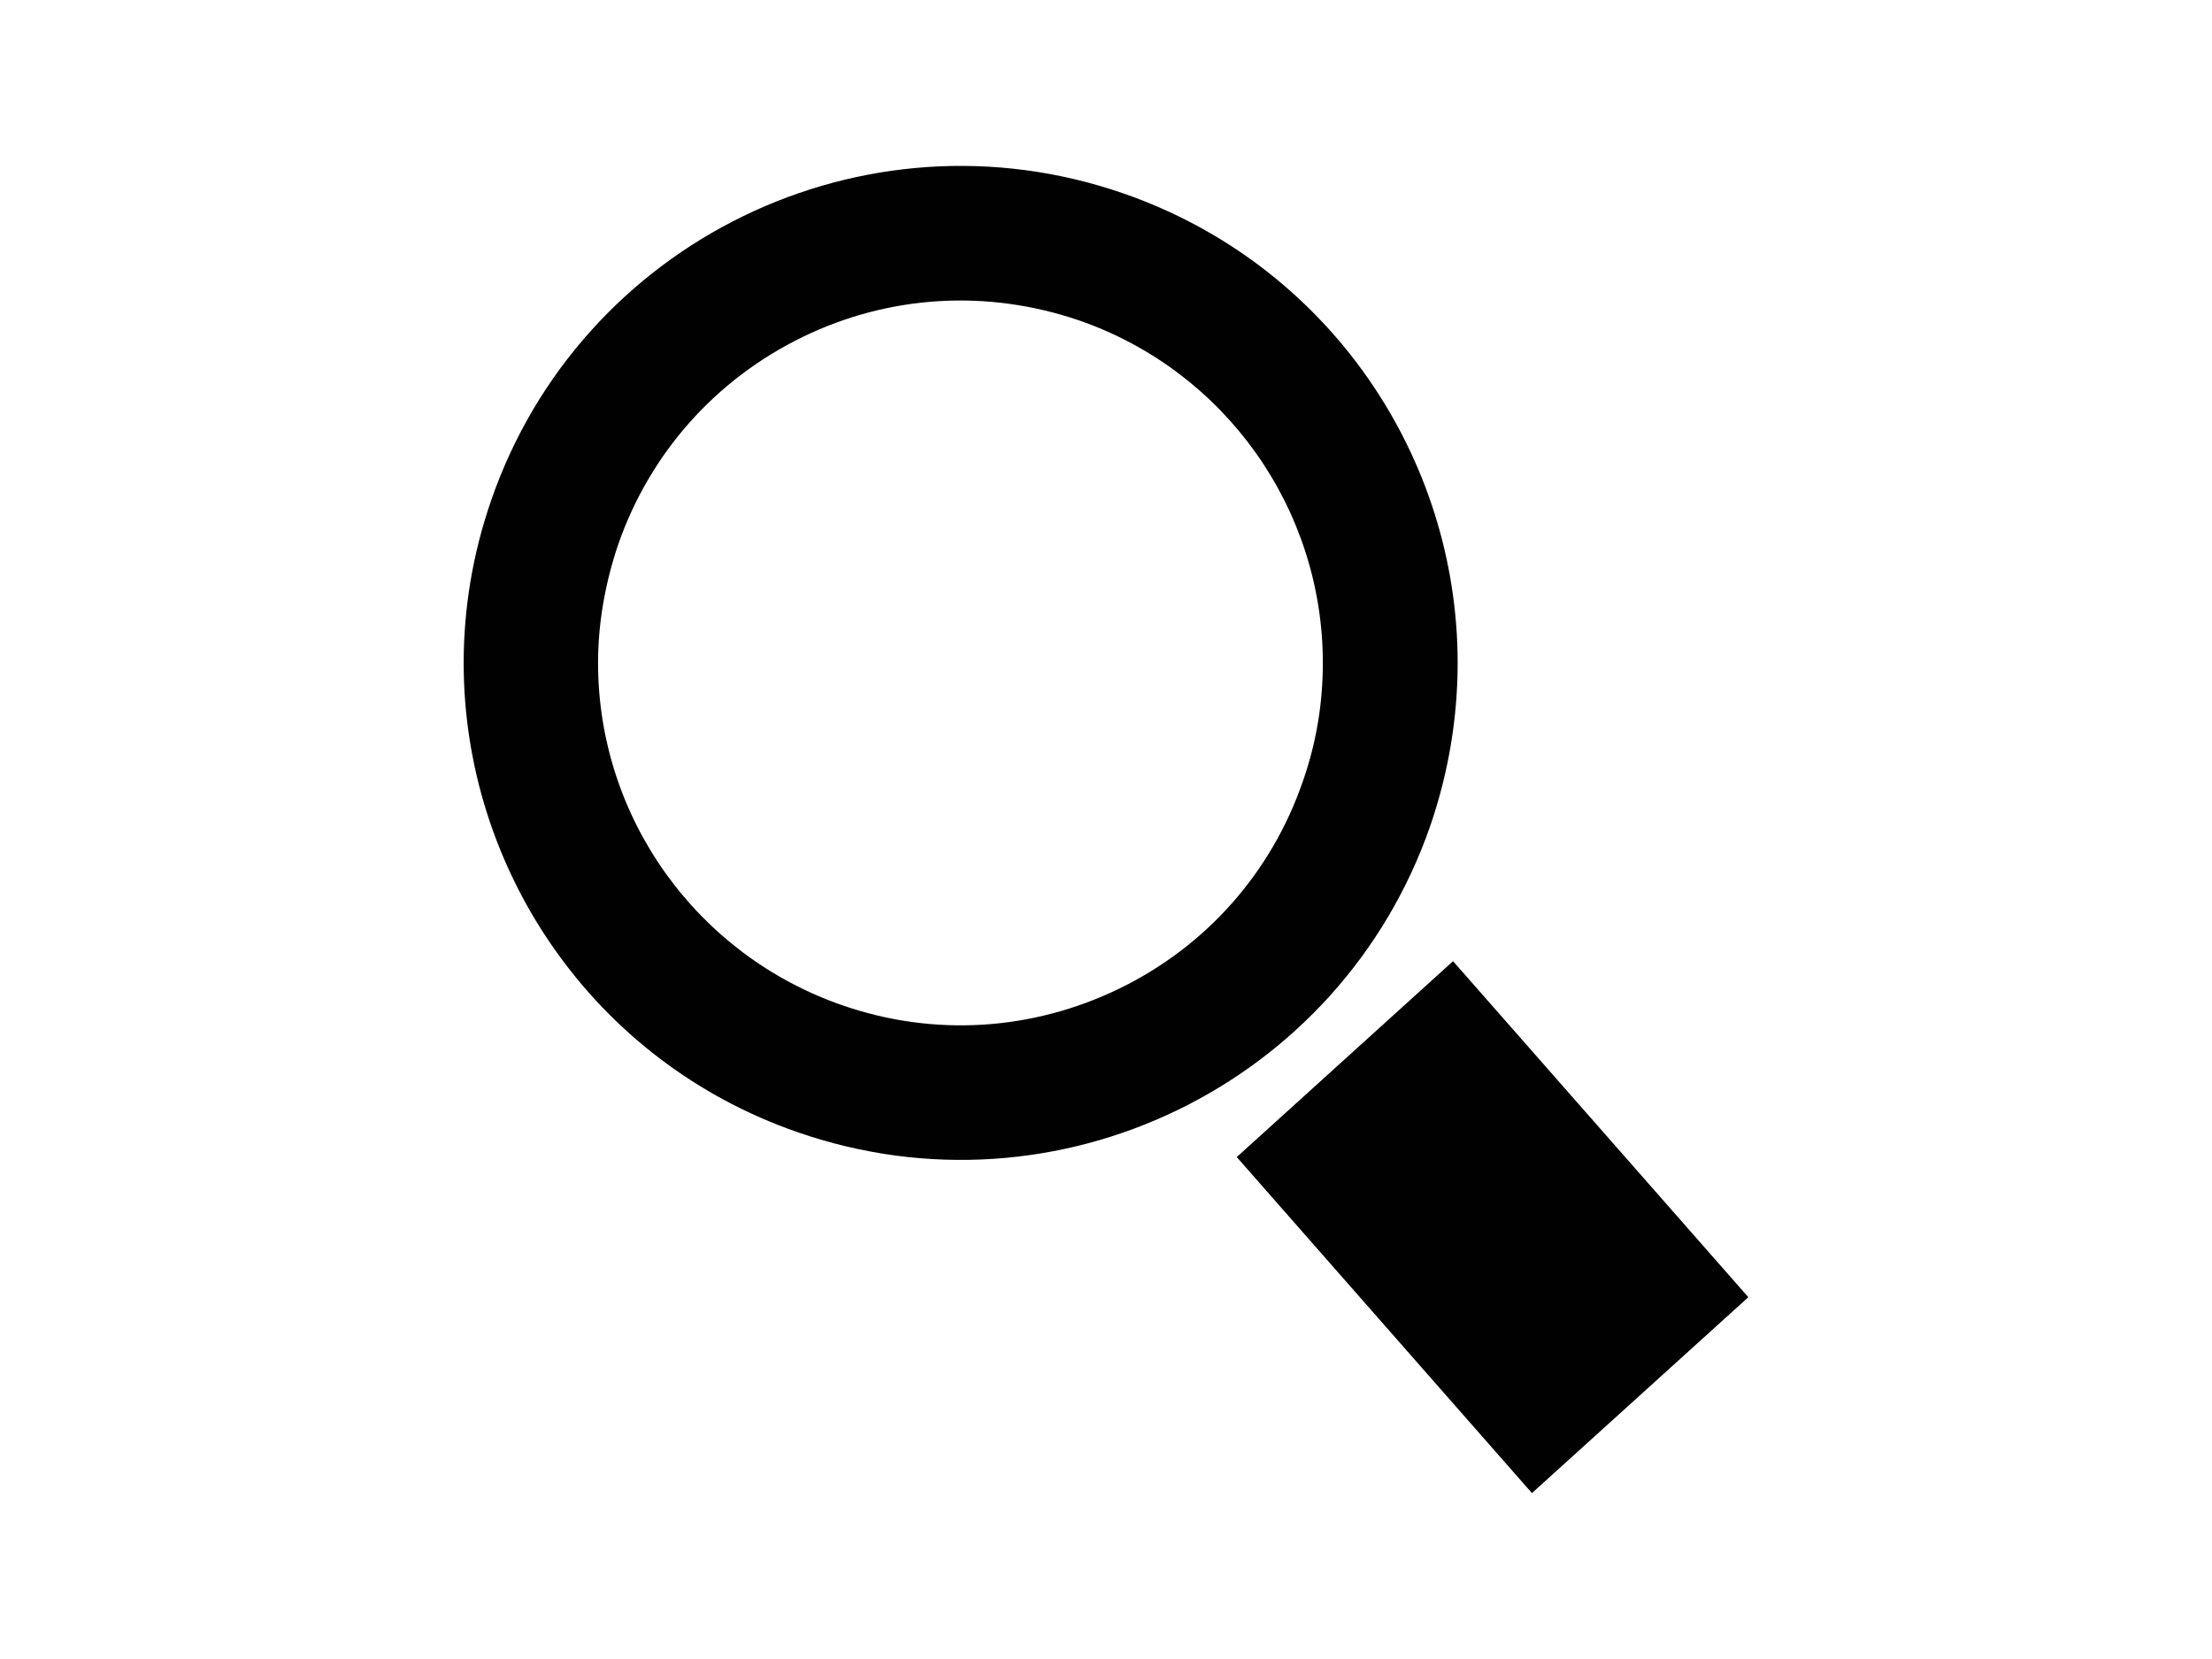 <?xml version="1.0" encoding="utf-8"?>
<!-- Generator: Adobe Illustrator 17.0.0, SVG Export Plug-In . SVG Version: 6.00 Build 0)  -->
<!DOCTYPE svg PUBLIC "-//W3C//DTD SVG 1.1//EN" "http://www.w3.org/Graphics/SVG/1.1/DTD/svg11.dtd">
<svg version="1.1" id="Layer_1" xmlns="http://www.w3.org/2000/svg" xmlns:xlink="http://www.w3.org/1999/xlink" x="0px" y="0px"
	 width="1000px" height="750px" viewBox="0 0 1000 750" enable-background="new 0 0 1000 750" xml:space="preserve">
<g>
	<polygon fill="#010101" points="656.891,434.525 559.111,523.086 692.56,675 790.388,586.439 	"/>
	<path fill="#010101" d="M646.653,373.185c8.344-24.434,12.324-49.136,12.324-73.47c0-93.128-58.234-180.09-151.213-212.31
		C390.526,46.837,262.509,109.046,222.035,226.24c-8.393,24.24-12.423,49.111-12.423,73.475c0,93.098,58.333,180.154,151.212,212.21
		C478.117,552.564,606.035,490.429,646.653,373.185z M505.921,446.967c-39.401,19.097-83.856,21.815-125.1,7.499
		C314.82,431.633,270.37,369.498,270.37,299.715c0-18.202,3.25-36.25,9.124-53.624c14.366-41.249,43.968-74.538,83.274-93.709
		c39.307-19.117,83.732-21.691,125.175-7.499c65.927,22.883,110.088,85.093,110.088,154.831c0,18.098-2.912,36.077-9.079,53.623
		C574.735,394.562,545.232,427.875,505.921,446.967z"/>
</g>
</svg>
